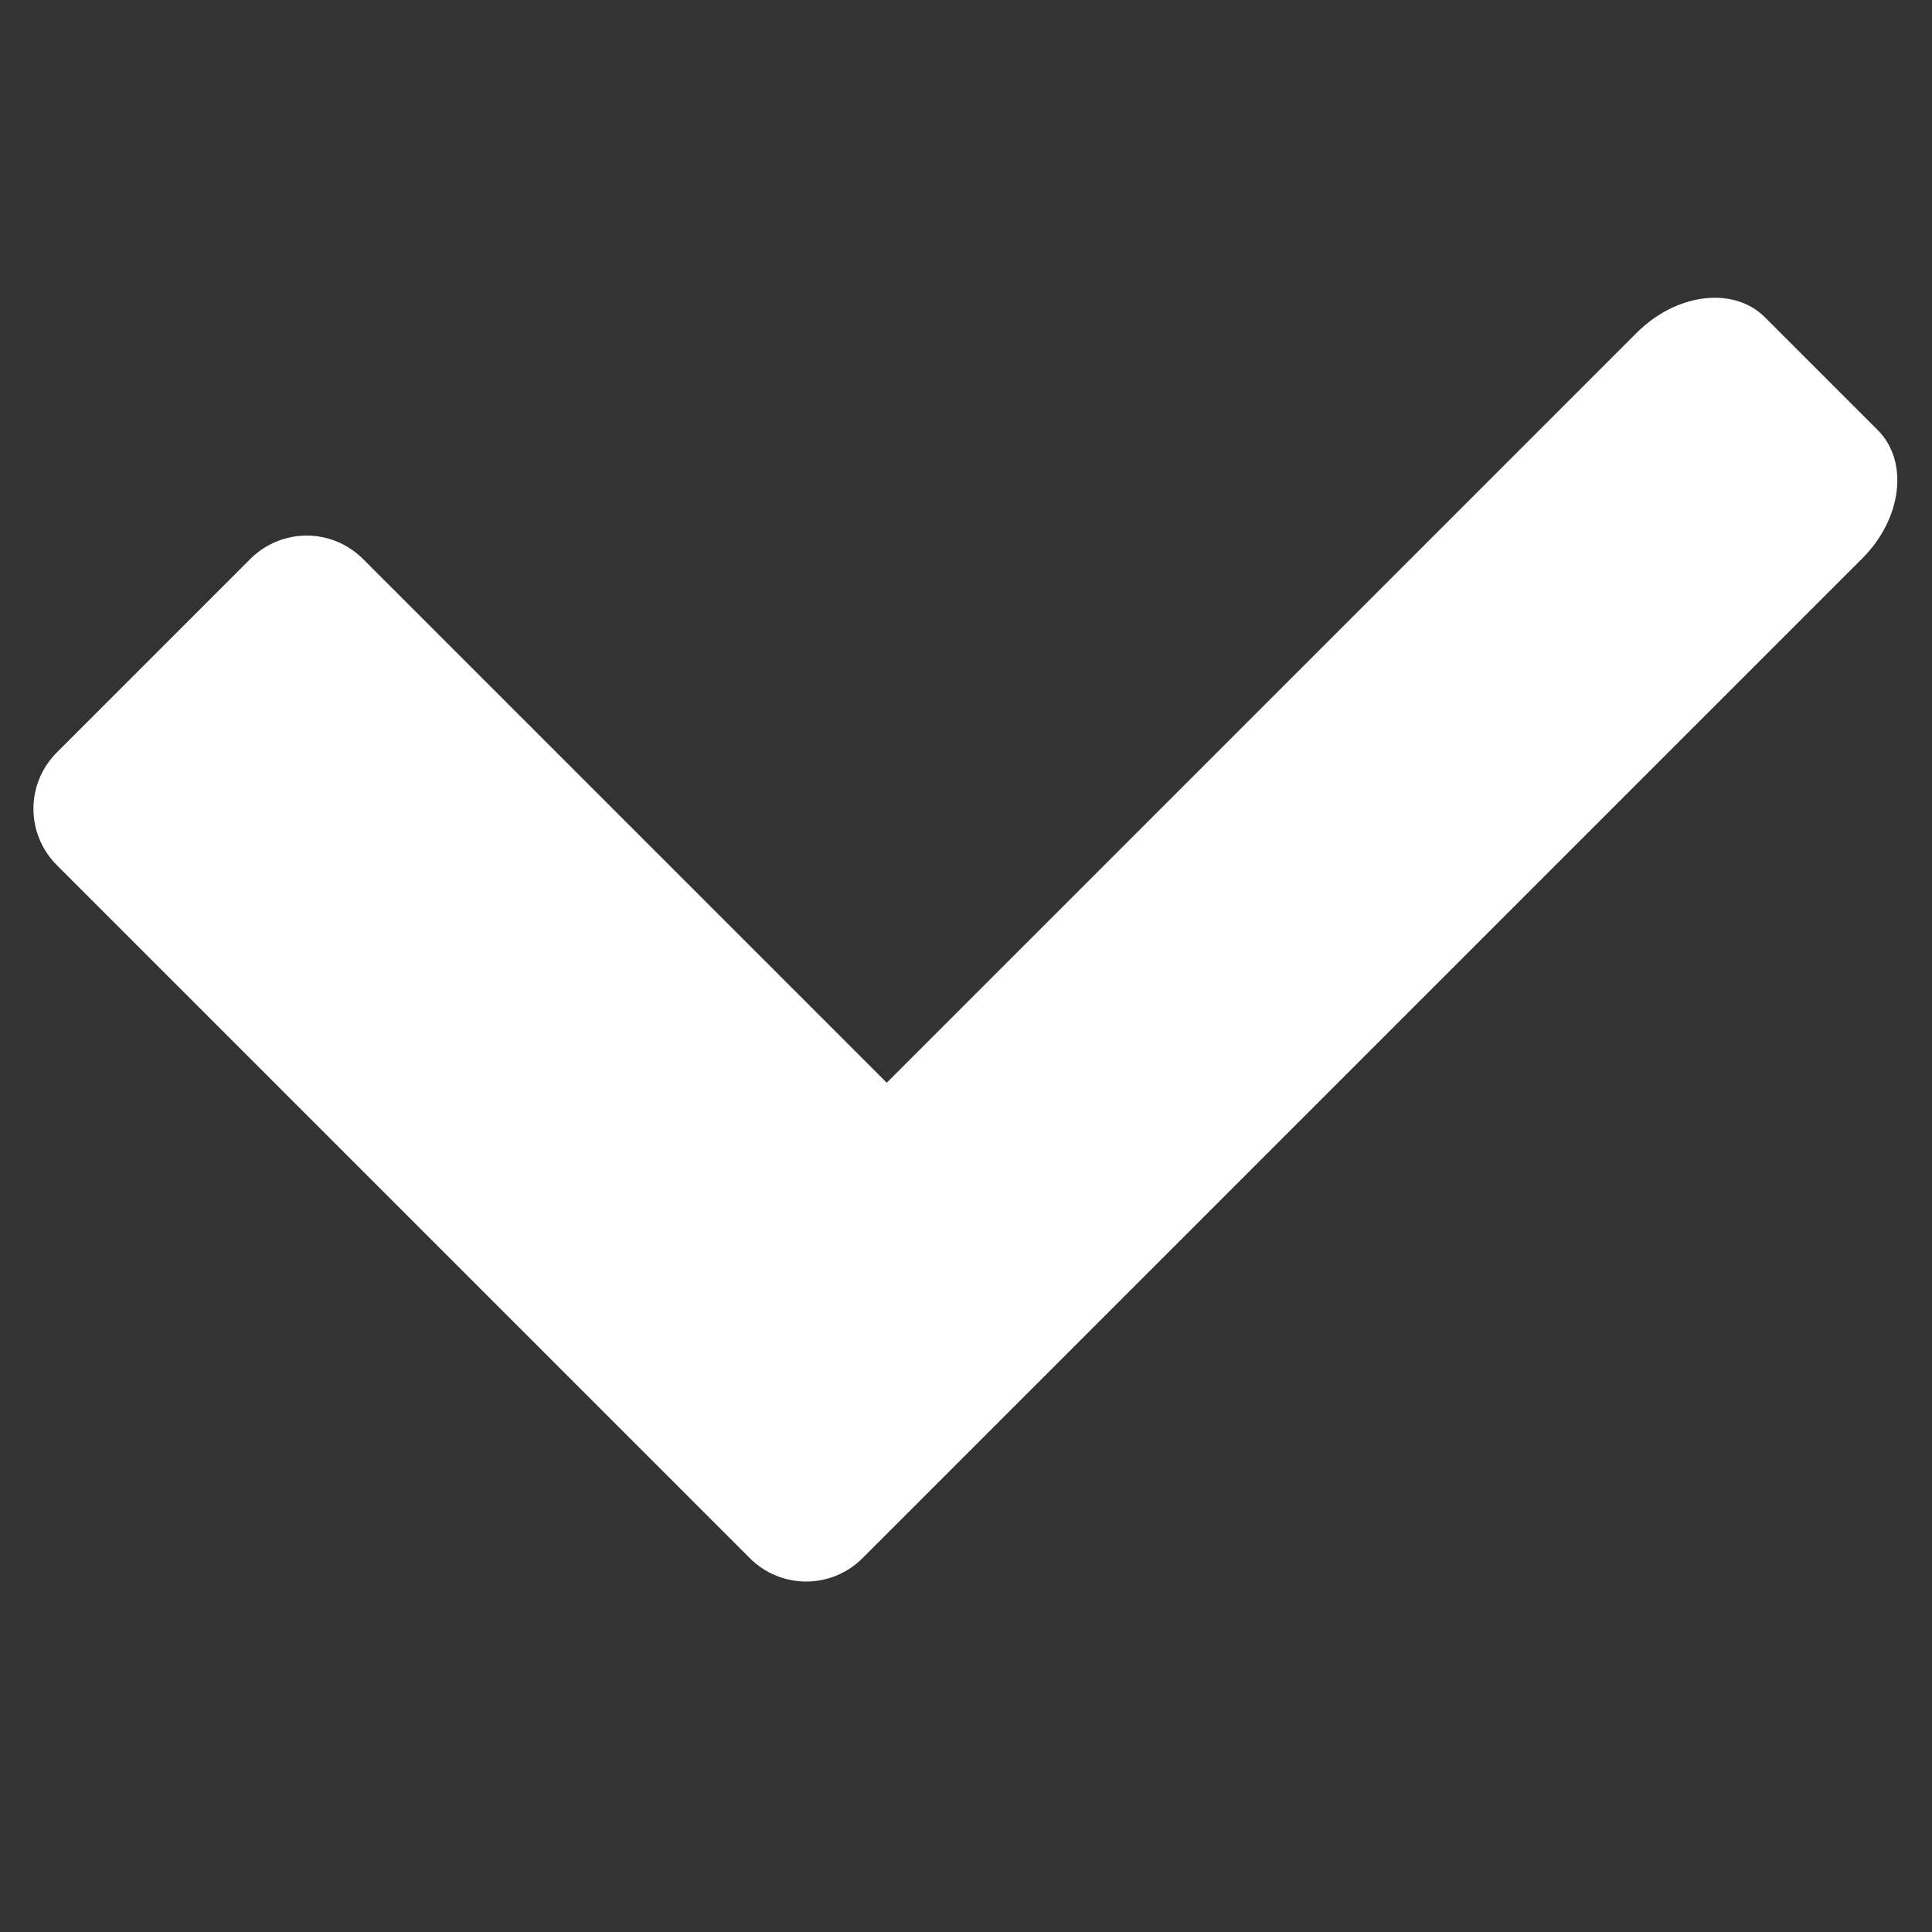 <?xml version="1.0" encoding="UTF-8"?>
<svg version="1.1" viewBox="0 0 1e3 1e3" xmlns="http://www.w3.org/2000/svg">
 <rect x="0" y="0" width="1e3" height="1e3" fill="#333333" stroke="none"/>
 <path d="m886.48 154.13c-13.297 0.331-27.741 6.537-39.337 18.132l-388.16 388.16-271.07-271.07c-16.172-16.172-42.212-16.172-58.384 0l-100.09 100.09c-16.172 16.172-16.172 42.212 0 58.384 119.55 119.55 239.1 239.1 358.65 358.65 16.172 16.172 42.214 16.172 58.386 0l8.018-8.018c169.81-169.81 339.61-339.62 509.42-509.42 20.615-20.615 24.191-50.23 8.018-66.402l-58.384-58.384c-7.075-7.075-16.723-10.372-27.065-10.114z" fill="#fff" stroke-width="1.038"/>
</svg>
